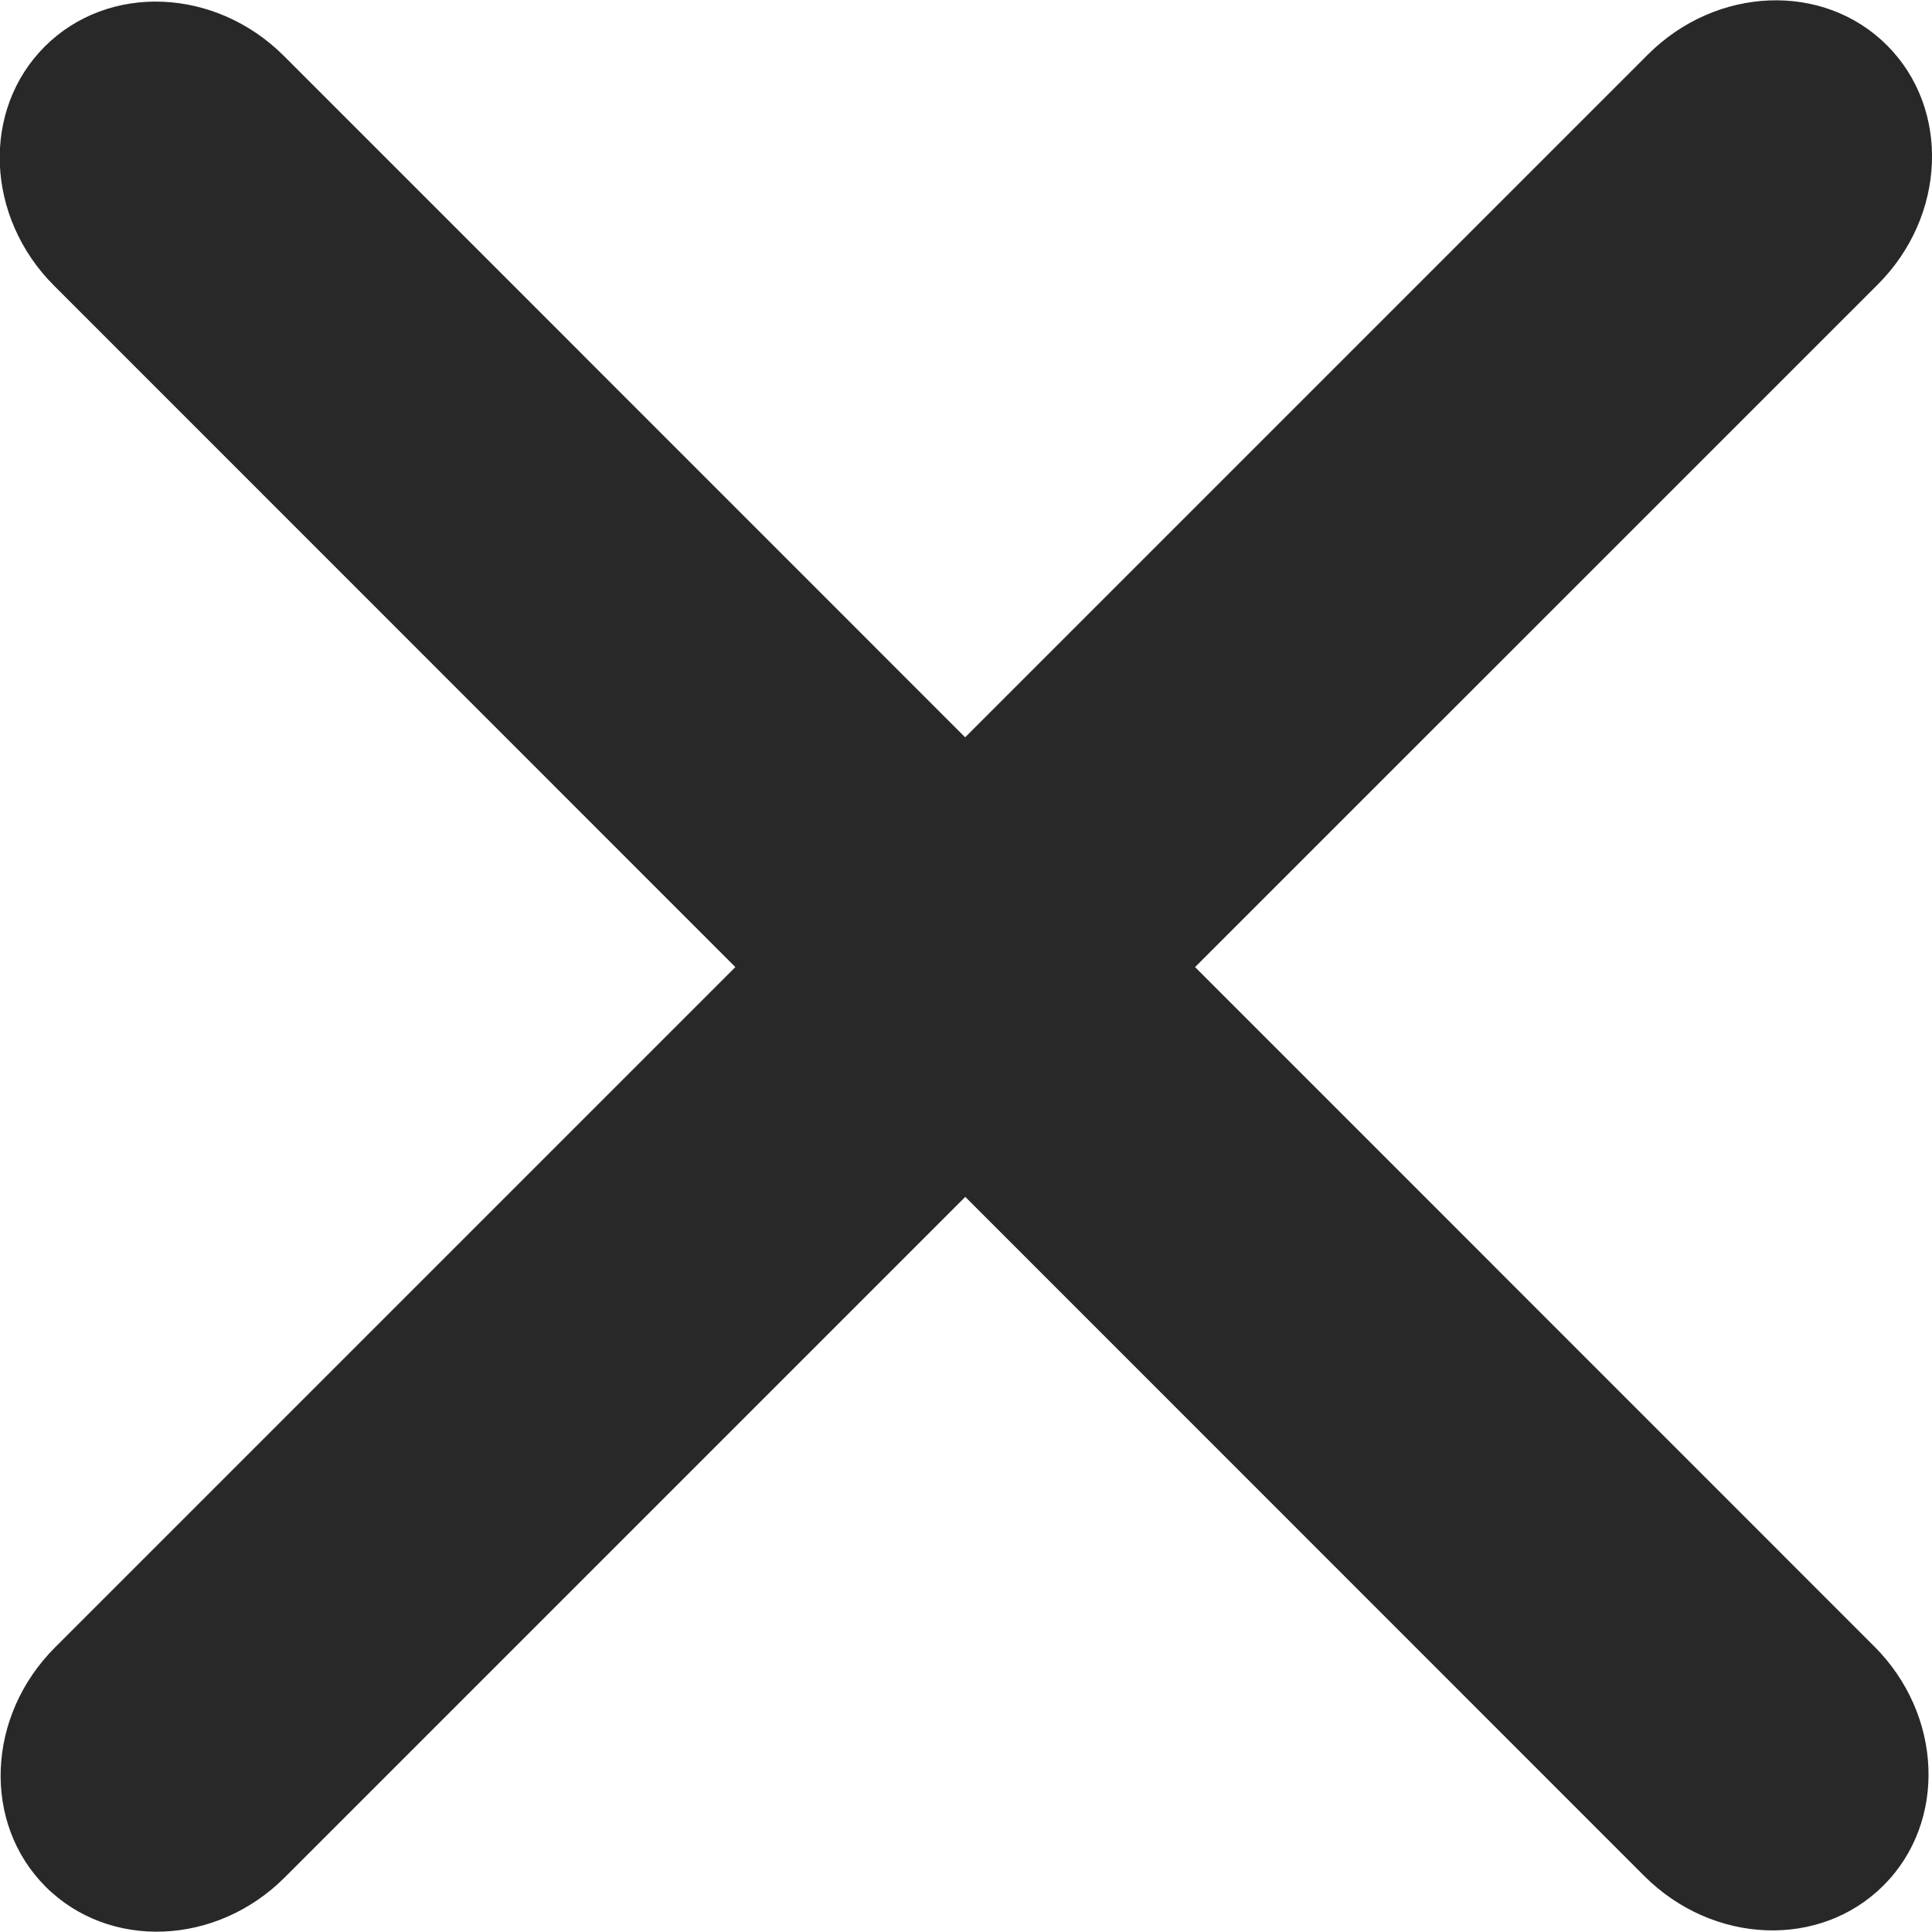 <?xml version="1.0" encoding="UTF-8"?>
<svg width="16px" height="16px" viewBox="0 0 16 16" version="1.1" xmlns="http://www.w3.org/2000/svg" xmlns:xlink="http://www.w3.org/1999/xlink">
    <!-- Generator: sketchtool 43.1 (39012) - http://www.bohemiancoding.com/sketch -->
    <title>icon/icon-font/close-outline</title>
    <desc>Created with sketchtool.</desc>
    <defs></defs>
    <g id="Page-1" stroke="none" stroke-width="1" fill="none" fill-rule="evenodd">
        <g id="icons" transform="translate(-766, -400)" fill-rule="nonzero" fill="#282828">
            <path d="M773.993,406.106 L768.351,400.463 C767.782,399.895 766.896,399.86 766.37,400.386 C765.845,400.911 765.879,401.798 766.448,402.366 L772.09,408.009 L766.455,413.644 C765.887,414.212 765.852,415.099 766.378,415.625 C766.904,416.15 767.79,416.116 768.358,415.548 L773.994,409.912 L779.618,415.537 C780.187,416.105 781.073,416.14 781.599,415.614 C782.124,415.089 782.09,414.202 781.521,413.634 L775.897,408.009 L781.551,402.356 C782.119,401.788 782.153,400.901 781.627,400.375 C781.102,399.85 780.215,399.884 779.647,400.452 L773.993,406.106 Z" id="icon/icon-font/close-outline"></path>
        </g>
    </g>
</svg>